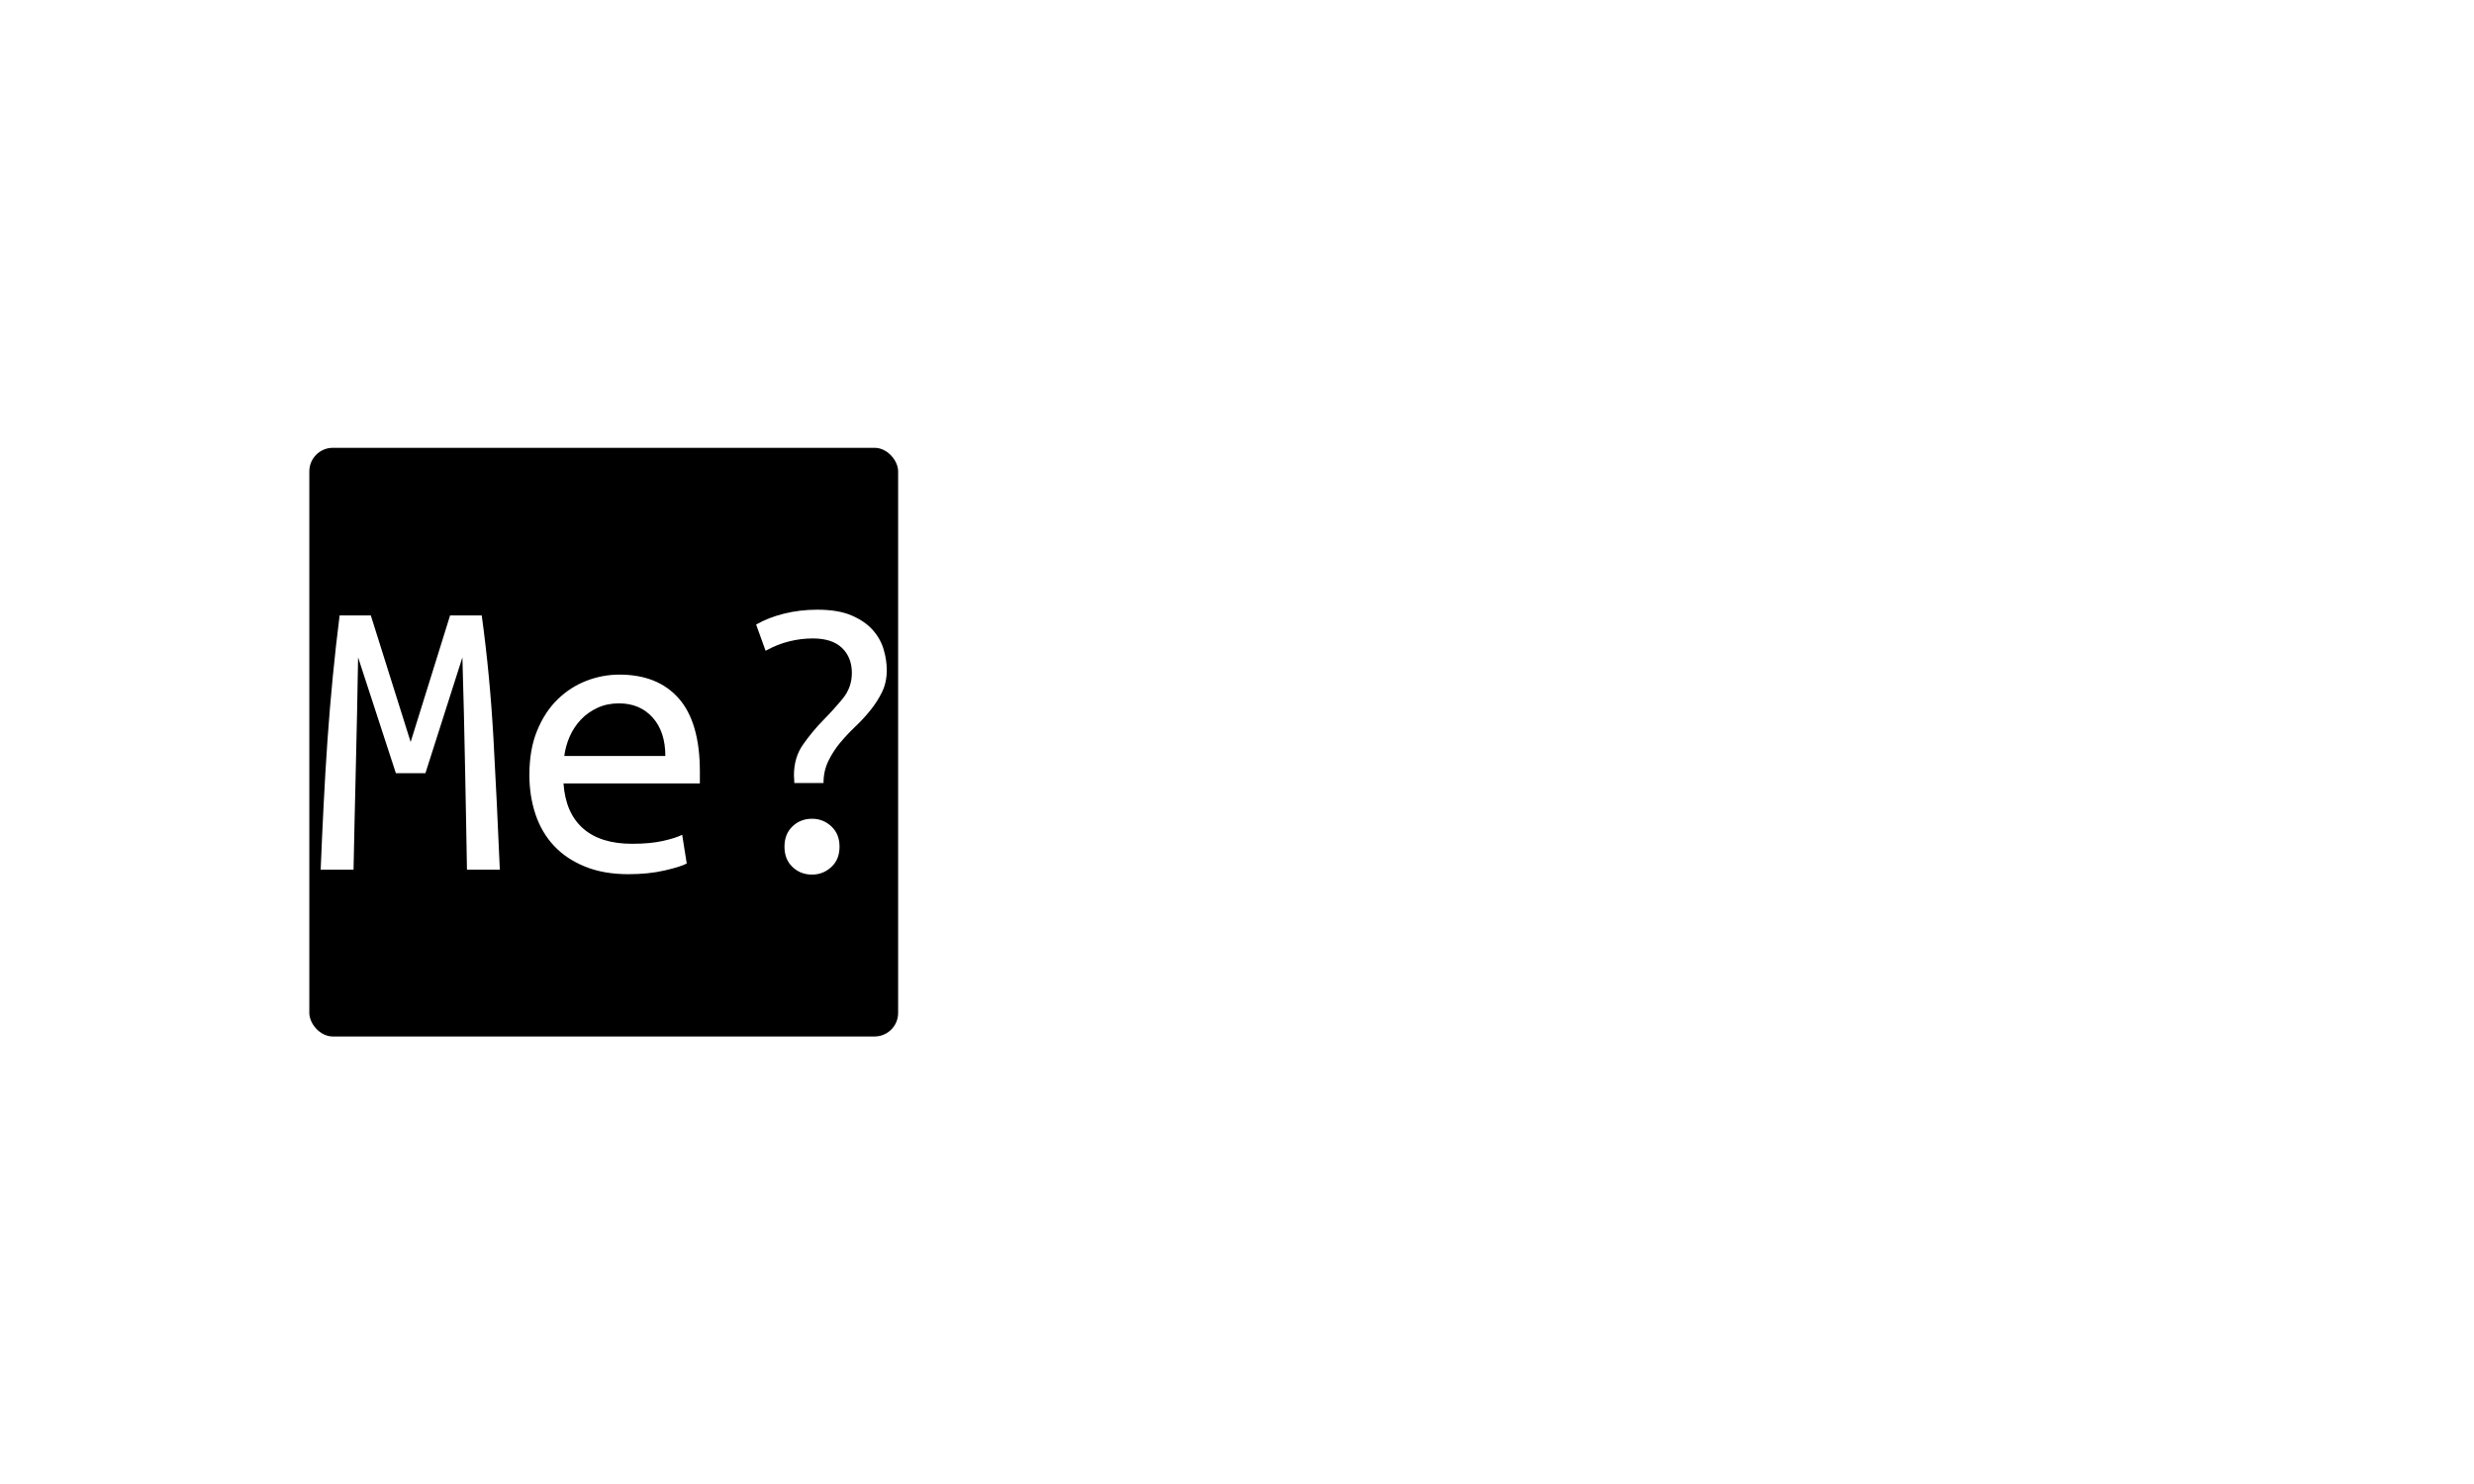 <svg xmlns="http://www.w3.org/2000/svg" version="1.1" xmlns:xlink="http://www.w3.org/1999/xlink" xmlns:svgjs="http://svgjs.dev/svgjs" width="100%" height="100%" viewBox="0 0 1000 600"><rect width="1000" height="600" x="0" y="0" fill="#FFF75"/><g><rect width="333.333" height="333.333" rx="13.333" ry="13.333" y="197.332" fill="#" transform="matrix(0.714,0,0,0.714,0,40.164)" x="175.109"/><path d="M209.928 292.261L232.474 363.901L254.793 292.261L272.719 292.261Q277.37 326.208 279.341 361.802Q281.311 397.396 282.958 436.22L282.958 436.22L264.354 436.22Q264.095 423.656 263.869 409.024Q263.643 394.36 263.288 378.792Q262.932 363.191 262.609 347.138Q262.254 331.117 261.77 316.001L261.77 316.001L240.839 381.569L224.108 381.569L202.726 316.001Q202.467 331.117 202.144 347.041Q201.789 362.965 201.434 378.662Q201.078 394.36 200.723 409.024Q200.4 423.656 200.142 436.22L200.142 436.22L181.537 436.22Q182.248 418.552 183.184 399.948Q184.121 381.343 185.381 362.965Q186.673 344.586 188.417 326.692Q190.161 308.766 192.261 292.261L192.261 292.261L209.928 292.261ZM350.626 325.755L350.626 325.755Q372.493 325.755 384.347 339.354Q396.201 352.952 396.201 380.633L396.201 380.633L396.201 387.383L319.005 387.383Q320.167 404.115 330.051 412.835Q339.935 421.556 357.829 421.556L357.829 421.556Q368.068 421.556 375.271 419.941Q382.474 418.326 386.188 416.453L386.188 416.453L388.772 432.732Q385.284 434.605 376.208 436.673Q367.131 438.772 355.73 438.772L355.73 438.772Q341.776 438.772 331.214 434.476Q320.62 430.18 313.643 422.719Q306.666 415.29 303.178 404.954Q299.689 394.586 299.689 382.506L299.689 382.506Q299.689 368.068 304.115 357.377Q308.54 346.686 315.742 339.709Q322.945 332.732 332.022 329.244Q341.098 325.755 350.626 325.755ZM319.457 371.815L376.66 371.815Q376.66 358.087 369.457 350.045Q362.254 342.034 350.4 342.034L350.4 342.034Q343.649 342.034 338.191 344.586Q332.7 347.138 328.759 351.337Q324.819 355.536 322.493 360.865Q320.167 366.227 319.457 371.815L319.457 371.815ZM466.195 387.157L449.689 387.157L449.463 382.732Q449.463 372.719 454.567 365.419Q459.702 358.087 465.839 351.789Q472.009 345.523 477.144 339.257Q482.248 332.958 482.248 324.819L482.248 324.819Q482.248 316.001 476.66 310.639Q471.072 305.277 460.155 305.277L460.155 305.277Q453.404 305.277 446.782 306.925Q440.161 308.54 433.41 312.254L433.41 312.254L428.049 297.396Q435.025 293.423 443.875 291.227Q452.726 288.998 462.706 288.998L462.706 288.998Q474.56 288.998 482.118 292.261Q489.677 295.523 494.102 300.529Q498.527 305.536 500.271 311.576Q502.015 317.616 502.015 323.204L502.015 323.204Q502.015 330.18 499.334 335.639Q496.653 341.098 492.713 345.975Q488.772 350.885 484.121 355.277Q479.47 359.702 475.497 364.483Q471.556 369.231 468.875 374.819Q466.195 380.407 466.195 387.157L466.195 387.157ZM459.702 438.998L459.702 438.998Q453.178 438.998 448.656 434.702Q444.102 430.406 444.102 423.204L444.102 423.204Q444.102 416.001 448.656 411.673Q453.178 407.377 459.702 407.377L459.702 407.377Q465.969 407.377 470.62 411.673Q475.271 416.001 475.271 423.204L475.271 423.204Q475.271 430.406 470.62 434.702Q465.969 438.998 459.702 438.998Z " fill="#FFF7" transform="matrix(0.714,0,0,0.714,0,40.164)"/><path d="M653.019 394.243L653.019 350.423L668.362 350.423L668.362 404.723Q664.8 406.023 656.946 408Q649.066 409.976 638.404 409.976L638.404 409.976Q627.924 409.976 619.316 405.945Q610.682 401.914 604.597 394.243Q598.511 386.571 595.157 375.233Q591.776 363.894 591.776 349.487L591.776 349.487Q591.776 334.872 595.521 323.638Q599.266 312.403 605.741 304.732Q612.19 297.06 620.798 293.029Q629.406 288.998 639.34 288.998L639.34 288.998Q645.712 288.998 650.575 289.934Q655.438 290.871 658.896 292.197Q662.381 293.497 664.618 294.901Q666.854 296.306 667.998 297.06L667.998 297.06L662.927 309.985Q658.636 306.604 652.733 304.446Q646.83 302.313 640.276 302.313L640.276 302.313Q633.151 302.313 627.066 305.668Q620.98 309.049 616.689 315.212Q612.372 321.401 609.954 330.113Q607.509 338.825 607.509 349.487L607.509 349.487Q607.509 359.967 609.668 368.575Q611.826 377.209 615.935 383.372Q620.044 389.562 626.129 393.02Q632.215 396.479 640.094 396.479L640.094 396.479Q645.529 396.479 648.52 395.725Q651.511 394.997 653.019 394.243L653.019 394.243ZM762.919 364.102L762.919 364.102Q762.919 374.4 760.006 382.722Q757.119 391.044 751.866 397.051Q746.639 403.033 739.331 406.309Q732.024 409.586 723.416 409.586L723.416 409.586Q714.99 409.586 707.787 406.309Q700.557 403.033 695.33 397.051Q690.077 391.044 687.19 382.722Q684.278 374.4 684.278 364.102L684.278 364.102Q684.278 353.804 687.19 345.378Q690.077 336.952 695.33 331.049Q700.557 325.146 707.787 321.869Q714.99 318.593 723.416 318.593L723.416 318.593Q732.024 318.593 739.331 321.869Q746.639 325.146 751.866 331.049Q757.119 336.952 760.006 345.378Q762.919 353.804 762.919 364.102ZM747.003 364.102L747.003 364.102Q747.003 349.305 740.632 340.775Q734.26 332.271 723.416 332.271L723.416 332.271Q712.728 332.271 706.46 340.775Q700.193 349.305 700.193 364.102L700.193 364.102Q700.193 378.691 706.46 387.221Q712.728 395.725 723.416 395.725L723.416 395.725Q734.26 395.725 740.632 387.221Q747.003 378.691 747.003 364.102ZM783.697 407.532L783.697 323.092Q792.123 321.037 800.471 319.893Q808.792 318.775 816.1 318.775L816.1 318.775Q833.498 318.775 842.391 327.773Q851.285 336.744 851.285 356.613L851.285 356.613L851.285 407.532L835.942 407.532L835.942 359.421Q835.942 350.995 834.434 345.742Q832.951 340.489 830.221 337.603Q827.516 334.69 823.667 333.572Q819.845 332.454 815.346 332.454L815.346 332.454Q811.601 332.454 807.388 332.922Q803.175 333.39 799.248 334.144L799.248 334.144L799.248 407.532L783.697 407.532ZM928.808 402.486L928.808 399.47Q926.181 400.978 920.772 402.668Q915.337 404.359 908.212 404.359L908.212 404.359Q900.54 404.359 893.882 401.81Q887.251 399.288 882.284 394.139Q877.317 388.99 874.43 381.032Q871.518 373.074 871.518 362.23L871.518 362.23Q871.518 352.66 874.222 344.702Q876.953 336.744 882.102 330.945Q887.251 325.146 894.741 321.869Q902.23 318.593 911.774 318.593L911.774 318.593Q923.009 318.593 930.966 320.179Q938.924 321.765 944.359 323.274L944.359 323.274L944.359 400.796Q944.359 421.002 934.139 430Q923.945 438.998 903.348 438.998L903.348 438.998Q894.923 438.998 888.083 437.672Q881.244 436.372 876.017 434.499L876.017 434.499L878.825 420.82Q883.688 422.875 889.956 424.201Q896.223 425.501 903.713 425.501L903.713 425.501Q917.209 425.501 923.009 420.066Q928.808 414.657 928.808 402.486L928.808 402.486ZM928.808 385.063L928.808 334.326Q926.571 333.572 922.645 332.922Q918.692 332.271 911.956 332.271L911.956 332.271Q899.968 332.271 893.7 340.489Q887.433 348.733 887.433 362.412L887.433 362.412Q887.433 369.901 889.201 375.233Q890.996 380.564 894.09 384.023Q897.159 387.507 901.112 389.094Q905.039 390.68 909.538 390.68L909.538 390.68Q915.337 390.68 920.486 388.99Q925.635 387.299 928.808 385.063L928.808 385.063ZM1005.394 396.479L1005.394 396.479Q1011.193 396.479 1015.796 396.115Q1020.373 395.725 1023.364 395.179L1023.364 395.179L1023.364 369.329Q1020.373 368.393 1016.161 367.847Q1011.948 367.275 1007.267 367.275L1007.267 367.275Q1002.95 367.275 998.841 367.925Q994.732 368.575 991.533 370.266Q988.361 371.956 986.306 374.661Q984.226 377.391 984.226 381.5L984.226 381.5Q984.226 389.926 989.947 393.202Q995.668 396.479 1005.394 396.479ZM1003.886 318.593L1003.886 318.593Q1013.638 318.593 1020.269 321.037Q1026.927 323.456 1031.036 327.773Q1035.171 332.063 1036.861 338.253Q1038.525 344.442 1038.525 351.724L1038.525 351.724L1038.525 406.023Q1033.116 406.959 1024.222 408.286Q1015.328 409.586 1005.966 409.586L1005.966 409.586Q998.841 409.586 992.105 408.364Q985.37 407.167 980.117 404.073Q974.864 400.978 971.691 395.543Q968.518 390.108 968.518 381.682L968.518 381.682Q968.518 374.192 971.795 369.043Q975.072 363.894 980.221 360.722Q985.37 357.549 992.001 356.145Q998.659 354.74 1005.394 354.74L1005.394 354.74Q1014.574 354.74 1023.364 356.795L1023.364 356.795L1023.364 352.478Q1023.364 348.551 1022.532 344.91Q1021.674 341.243 1019.333 338.253Q1016.993 335.262 1012.988 333.468Q1008.957 331.699 1002.586 331.699L1002.586 331.699Q994.524 331.699 988.543 332.818Q982.561 333.936 979.363 335.08L979.363 335.08L977.49 322.337Q980.689 320.829 988.075 319.711Q995.46 318.593 1003.886 318.593ZM1116.048 402.486L1116.048 399.47Q1113.421 400.978 1108.012 402.668Q1102.577 404.359 1095.451 404.359L1095.451 404.359Q1087.78 404.359 1081.122 401.81Q1074.491 399.288 1069.524 394.139Q1064.557 388.99 1061.67 381.032Q1058.758 373.074 1058.758 362.23L1058.758 362.23Q1058.758 352.66 1061.462 344.702Q1064.193 336.744 1069.342 330.945Q1074.491 325.146 1081.981 321.869Q1089.47 318.593 1099.014 318.593L1099.014 318.593Q1110.249 318.593 1118.206 320.179Q1126.164 321.765 1131.599 323.274L1131.599 323.274L1131.599 400.796Q1131.599 421.002 1121.379 430Q1111.185 438.998 1090.588 438.998L1090.588 438.998Q1082.163 438.998 1075.323 437.672Q1068.484 436.372 1063.257 434.499L1063.257 434.499L1066.065 420.82Q1070.928 422.875 1077.196 424.201Q1083.463 425.501 1090.952 425.501L1090.952 425.501Q1104.449 425.501 1110.249 420.066Q1116.048 414.657 1116.048 402.486L1116.048 402.486ZM1116.048 385.063L1116.048 334.326Q1113.811 333.572 1109.885 332.922Q1105.932 332.271 1099.196 332.271L1099.196 332.271Q1087.208 332.271 1080.94 340.489Q1074.673 348.733 1074.673 362.412L1074.673 362.412Q1074.673 369.901 1076.441 375.233Q1078.236 380.564 1081.33 384.023Q1084.399 387.507 1088.352 389.094Q1092.279 390.68 1096.778 390.68L1096.778 390.68Q1102.577 390.68 1107.726 388.99Q1112.875 387.299 1116.048 385.063L1116.048 385.063ZM1192.634 396.479L1192.634 396.479Q1198.433 396.479 1203.036 396.115Q1207.613 395.725 1210.604 395.179L1210.604 395.179L1210.604 369.329Q1207.613 368.393 1203.4 367.847Q1199.188 367.275 1194.507 367.275L1194.507 367.275Q1190.19 367.275 1186.081 367.925Q1181.972 368.575 1178.773 370.266Q1175.601 371.956 1173.546 374.661Q1171.466 377.391 1171.466 381.5L1171.466 381.5Q1171.466 389.926 1177.187 393.202Q1182.908 396.479 1192.634 396.479ZM1191.126 318.593L1191.126 318.593Q1200.878 318.593 1207.509 321.037Q1214.167 323.456 1218.276 327.773Q1222.411 332.063 1224.101 338.253Q1225.765 344.442 1225.765 351.724L1225.765 351.724L1225.765 406.023Q1220.356 406.959 1211.462 408.286Q1202.568 409.586 1193.206 409.586L1193.206 409.586Q1186.081 409.586 1179.345 408.364Q1172.61 407.167 1167.357 404.073Q1162.104 400.978 1158.931 395.543Q1155.758 390.108 1155.758 381.682L1155.758 381.682Q1155.758 374.192 1159.035 369.043Q1162.312 363.894 1167.461 360.722Q1172.61 357.549 1179.241 356.145Q1185.899 354.74 1192.634 354.74L1192.634 354.74Q1201.814 354.74 1210.604 356.795L1210.604 356.795L1210.604 352.478Q1210.604 348.551 1209.772 344.91Q1208.914 341.243 1206.573 338.253Q1204.233 335.262 1200.228 333.468Q1196.197 331.699 1189.826 331.699L1189.826 331.699Q1181.764 331.699 1175.783 332.818Q1169.801 333.936 1166.603 335.08L1166.603 335.08L1164.73 322.337Q1167.929 320.829 1175.314 319.711Q1182.7 318.593 1191.126 318.593Z " fill="#ffff" transform="matrix(0.714,0,0,0.714,0,40.164)"/></g></svg>